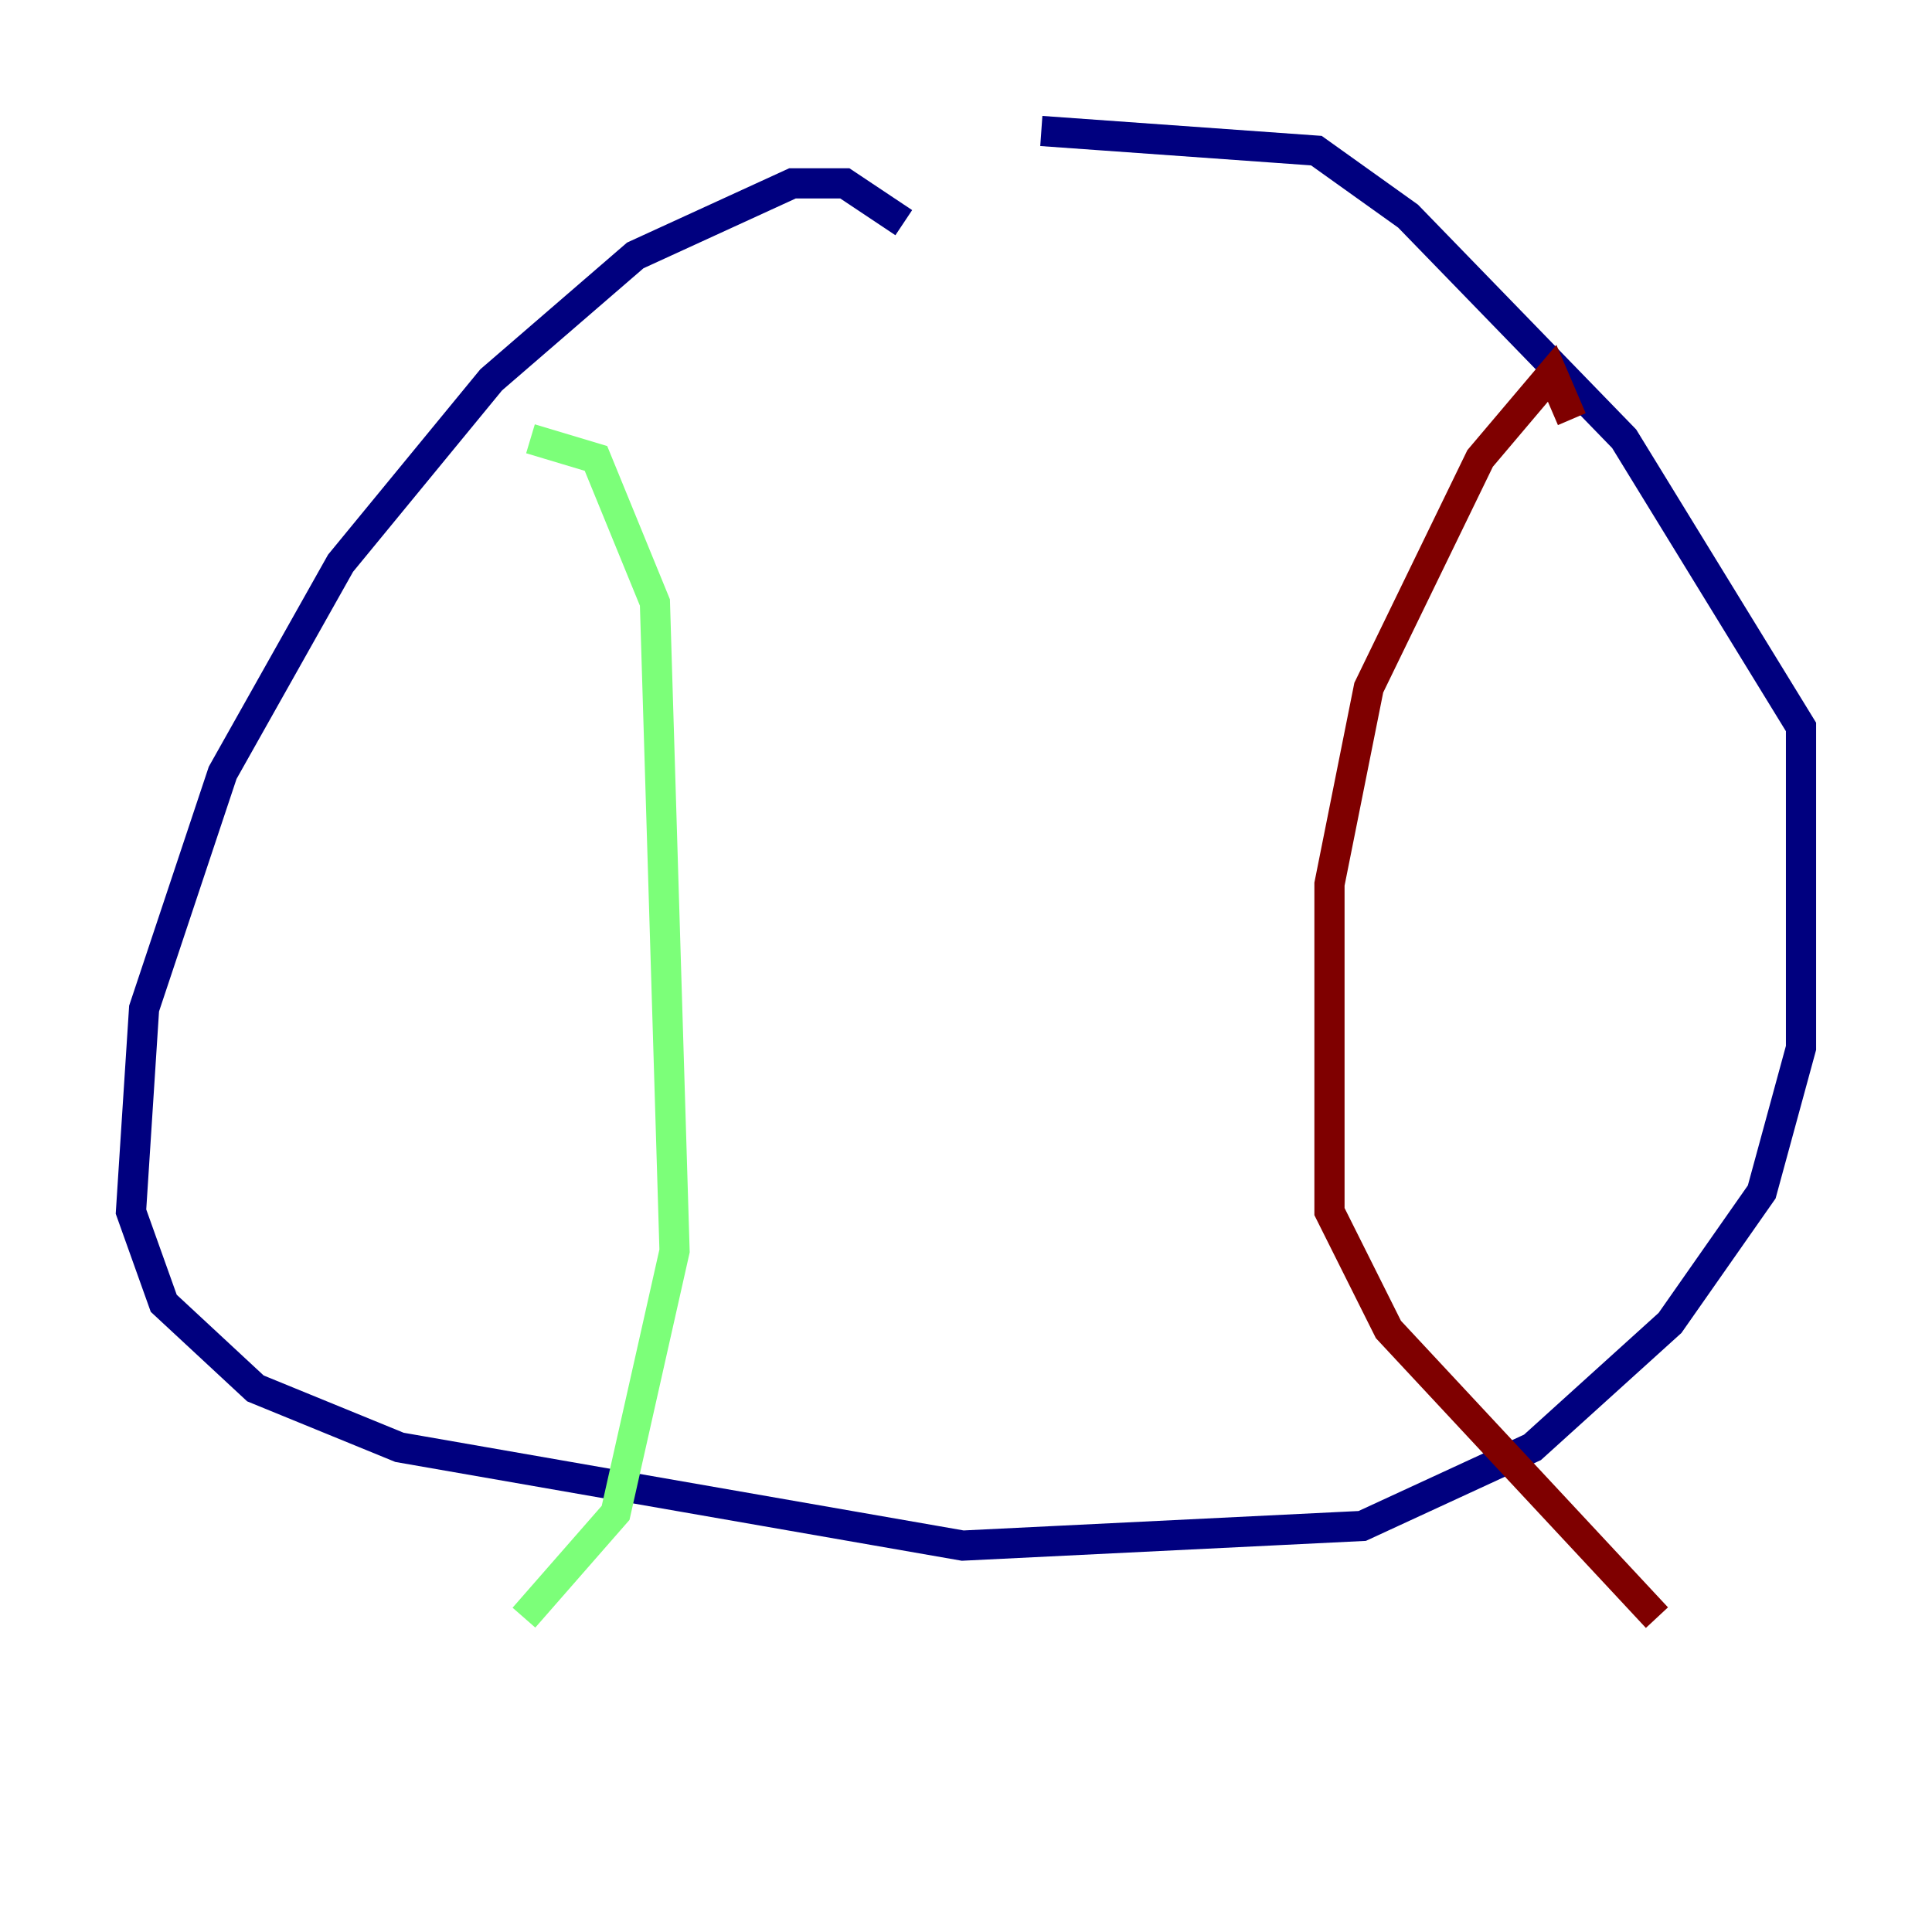 <?xml version="1.0" encoding="utf-8" ?>
<svg baseProfile="tiny" height="128" version="1.2" viewBox="0,0,128,128" width="128" xmlns="http://www.w3.org/2000/svg" xmlns:ev="http://www.w3.org/2001/xml-events" xmlns:xlink="http://www.w3.org/1999/xlink"><defs /><polyline fill="none" points="59.878,14.752 55.973,12.149 52.502,12.149 42.088,16.922 32.542,25.166 22.563,37.315 14.752,51.2 9.546,66.82 8.678,80.271 10.848,86.346 16.922,91.986 26.468,95.891 63.783,102.4 90.251,101.098 101.532,95.891 110.644,87.647 116.719,78.969 119.322,69.424 119.322,48.163 107.607,29.071 93.288,14.319 87.214,9.98 68.99,8.678" stroke="#00007f" stroke-width="2" /><polyline fill="none" points="35.146,29.071 39.485,30.373 43.39,39.919 44.691,82.875 40.786,100.231 34.712,107.173" stroke="#7cff79" stroke-width="2" /><polyline fill="none" points="104.136,27.77 102.834,24.732 98.061,30.373 90.685,45.559 88.081,58.576 88.081,80.271 91.986,88.081 109.776,107.173" stroke="#7f0000" stroke-width="2" /></svg>